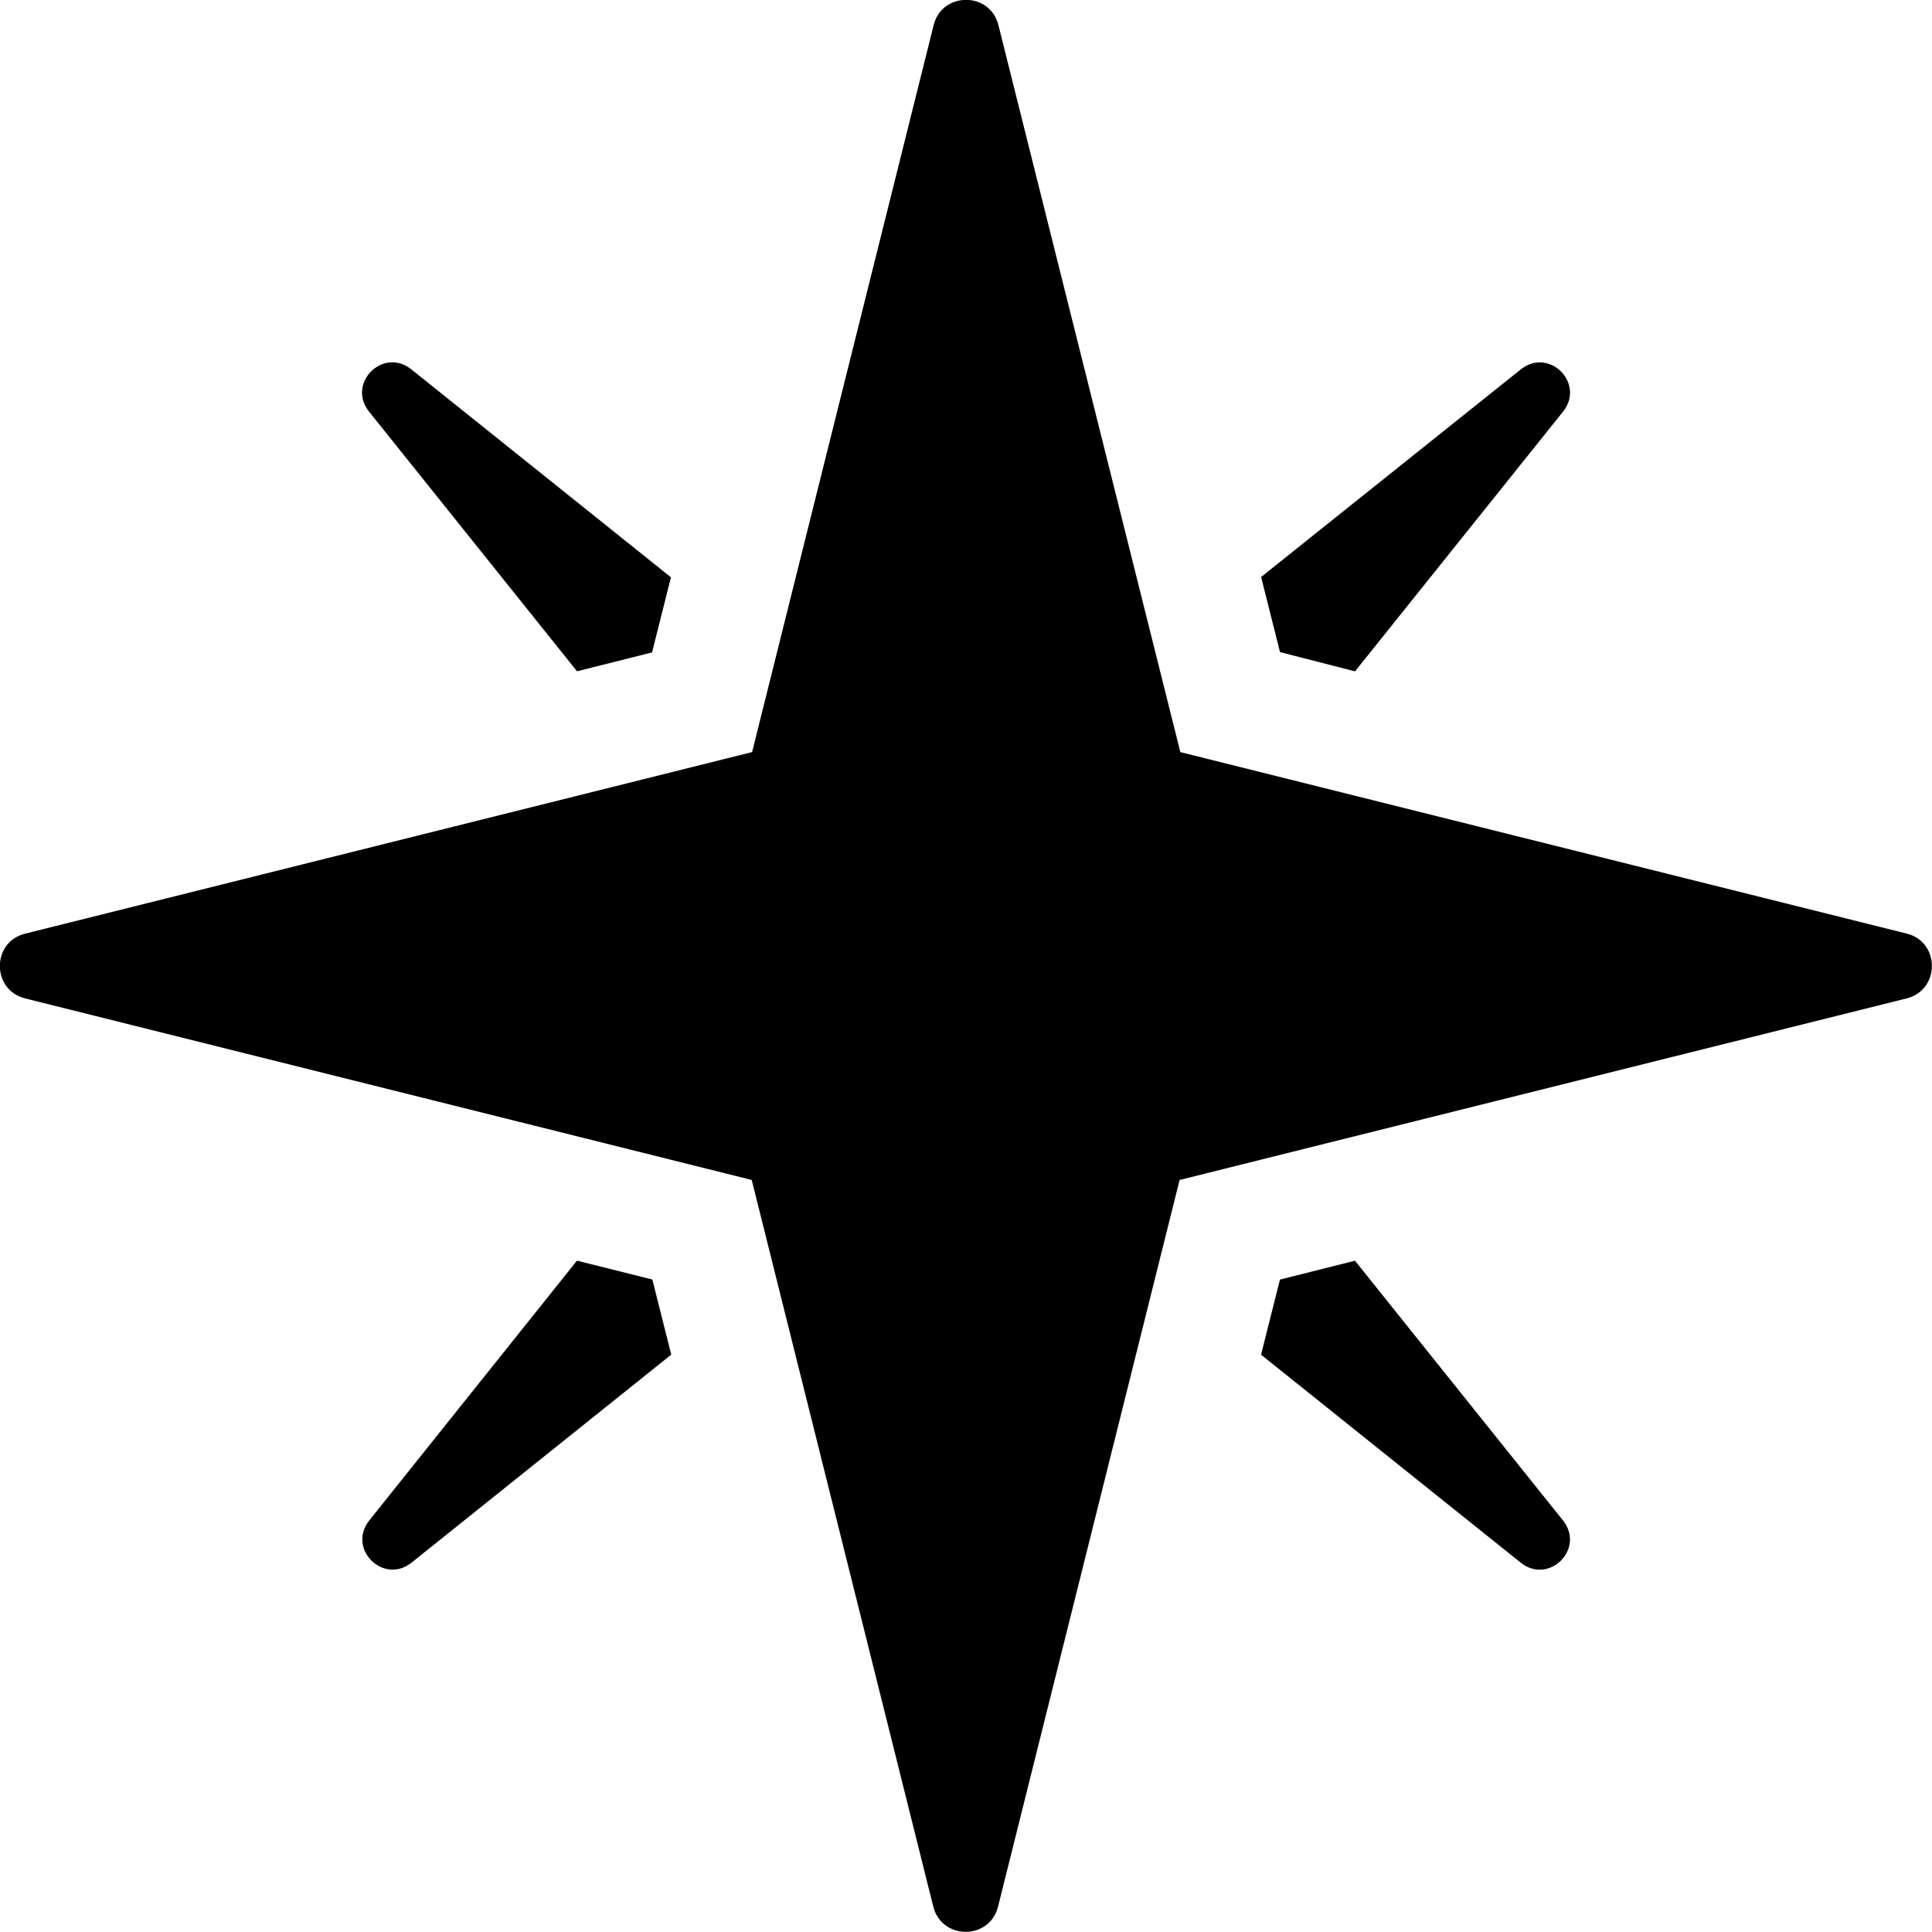 <!-- Generated by IcoMoon.io -->
<svg version="1.1" xmlns="http://www.w3.org/2000/svg" width="32" height="32" viewBox="0 0 32 32">
<title>star-christmas-solid</title>
<path d="M31.581 15.463l-12.031-3.006-3.012-12.037c-0.137-0.563-0.938-0.563-1.075 0l-3.006 12.037-12.037 3.006c-0.563 0.137-0.563 0.937 0 1.075l12.031 3.006 3.006 12.031c0.137 0.563 0.938 0.563 1.075 0l3.006-12.031 12.037-3.006c0.563-0.137 0.563-0.938 0.006-1.075zM9.556 11.119l1.244-0.313 0.313-1.244-4.3-3.444c-0.469-0.375-1.075 0.231-0.7 0.7l3.444 4.3zM22.444 20.881l-1.244 0.313-0.313 1.244 4.3 3.444c0.469 0.375 1.075-0.231 0.7-0.7l-3.444-4.3zM22.444 11.119l3.444-4.3c0.375-0.469-0.231-1.075-0.7-0.7l-4.3 3.438 0.313 1.244 1.244 0.319zM9.556 20.881l-3.438 4.3c-0.375 0.469 0.231 1.075 0.7 0.7l4.3-3.444-0.313-1.244-1.25-0.313z"></path>
</svg>
